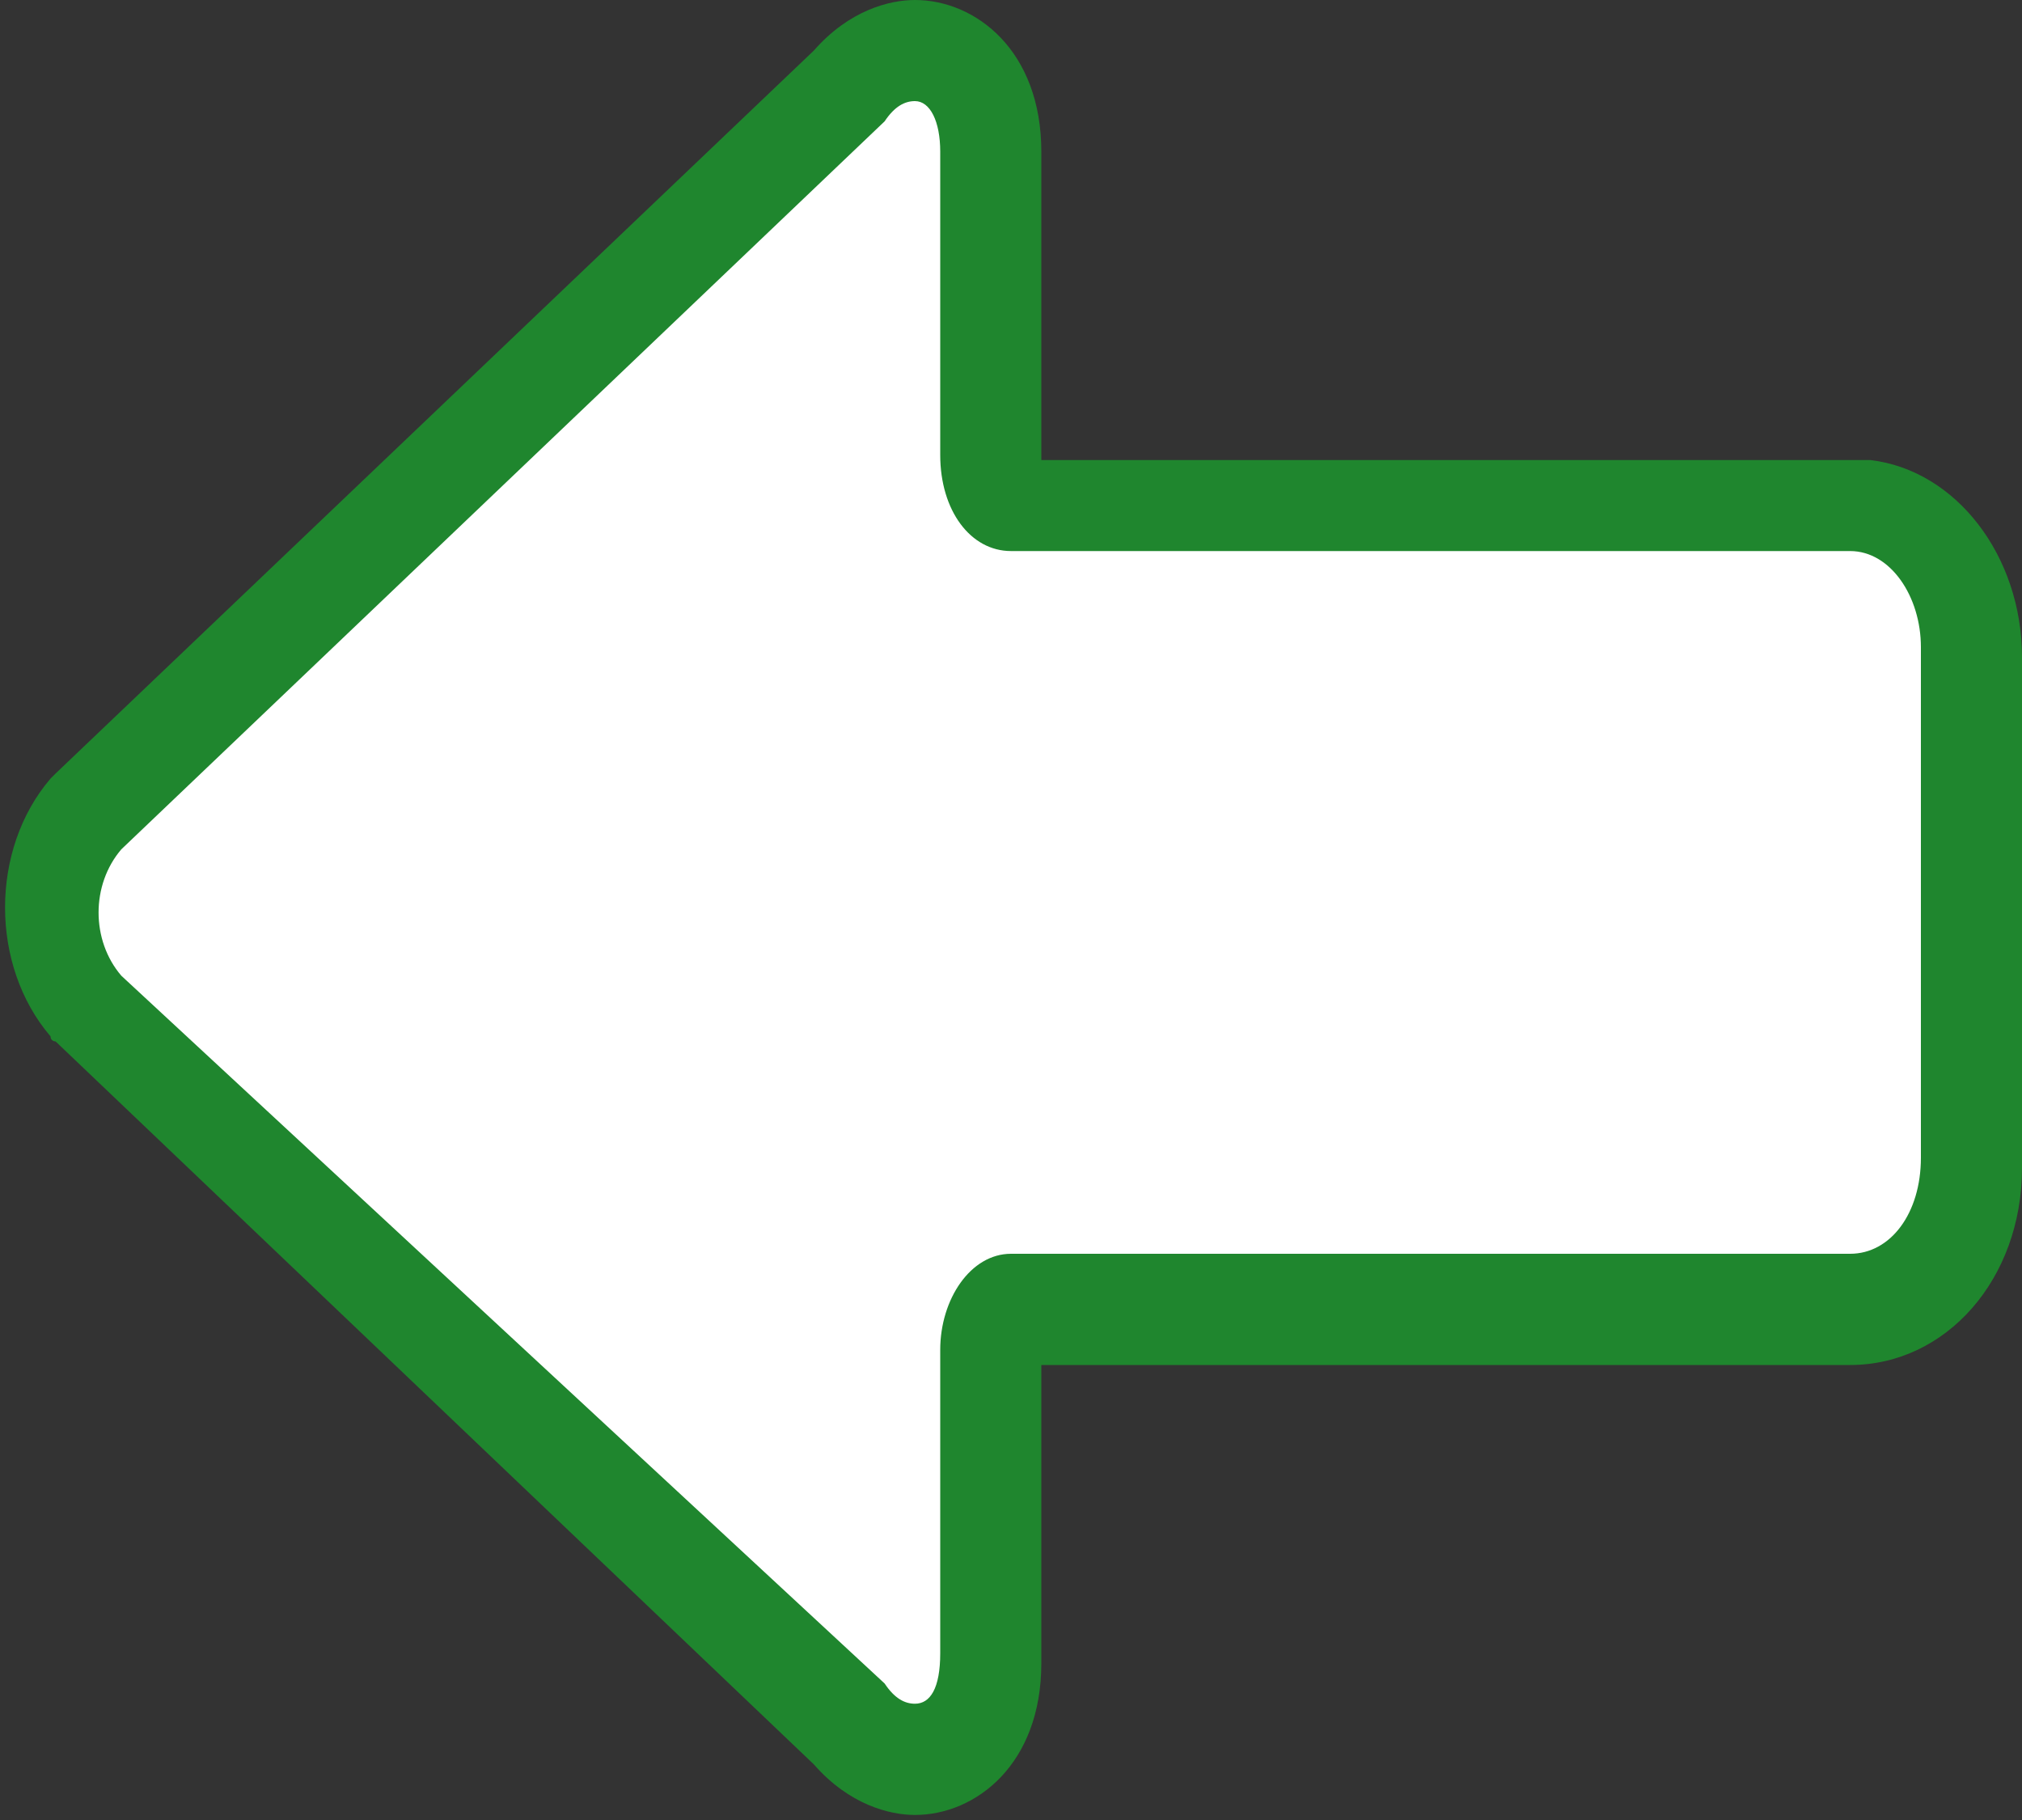 <?xml version="1.0" encoding="utf-8"?>
<!-- Generator: Adobe Illustrator 21.1.0, SVG Export Plug-In . SVG Version: 6.00 Build 0)  -->
<svg version="1.1" id="Layer_1" xmlns="http://www.w3.org/2000/svg" xmlns:xlink="http://www.w3.org/1999/xlink" x="0px" y="0px"
	 viewBox="0 0 40 36" style="enable-background:new 0 0 40 36;" xml:space="preserve">
<rect x="0" y="0" width="40" height="36" fill="#333333" stroke="none"/>
<style type="text/css">
	.st0{clip-path:url(#SVGID_2_);}
	.st1{fill:#FFFFFF;}
	.st2{fill:#1F862E;}
</style>
<g>
	<g>
		<defs>
			<rect id="SVGID_1_" width="40" height="36"/>
		</defs>
		<clipPath id="SVGID_2_">
			<use xlink:href="#SVGID_1_"  style="overflow:visible;"/>
		</clipPath>
		<g class="st0">
			<path class="st1" d="M18.1,35c-0.5,0-0.9-0.2-1.3-0.7L1.8,20c0,0,0,0-0.1-0.1c-0.9-1.1-0.9-2.7,0-3.8c0,0,0,0,0.1-0.1l15-14.3
				C17.2,1.2,17.6,1,18.1,1c0.7,0,1.5,0.5,1.5,2v6c0,0.6,0.3,0.9,0.4,0.9h9.3h7.3c0.1,0,0.2,0,0.2,0C38,10,39,11.3,39,12.8v10.1
				c0,1.6-1.1,2.9-2.4,2.9L20,26c-0.1,0-0.4,0.3-0.4,0.9v6C19.6,34.5,18.8,35,18.1,35z"/>
			<path class="st2" d="M18.1,2c0.3,0,0.5,0.4,0.5,1v6c0,1.1,0.6,1.9,1.4,1.9h9.3h7.3l0,0c0.8,0,1.4,0.9,1.4,1.9v10.1
				c0,1.1-0.6,1.9-1.4,1.9H20.2H20c-0.8,0-1.4,0.9-1.4,1.9v6c0,0.7-0.2,1-0.5,1c-0.2,0-0.4-0.1-0.6-0.4l-15.1-14
				c-0.6-0.7-0.6-1.8,0-2.5L17.5,2.4C17.7,2.1,17.9,2,18.1,2 M18.1,0L18.1,0c-0.5,0-1.3,0.2-2,1l-15,14.3L1,15.4
				c-1.2,1.4-1.2,3.7,0,5.1c0,0.1,0.1,0.1,0.1,0.1l15,14.3c0.7,0.8,1.5,1,2,1c1.2,0,2.5-1,2.5-3V27h16c1.9,0,3.4-1.7,3.4-3.9V13
				c0-2-1.3-3.7-3-3.9c-0.1,0-0.3,0-0.4,0h-7.3h-8.7V3C20.6,1,19.3,0,18.1,0L18.1,0z"/>
		</g>
	</g>
</g>
</svg>
